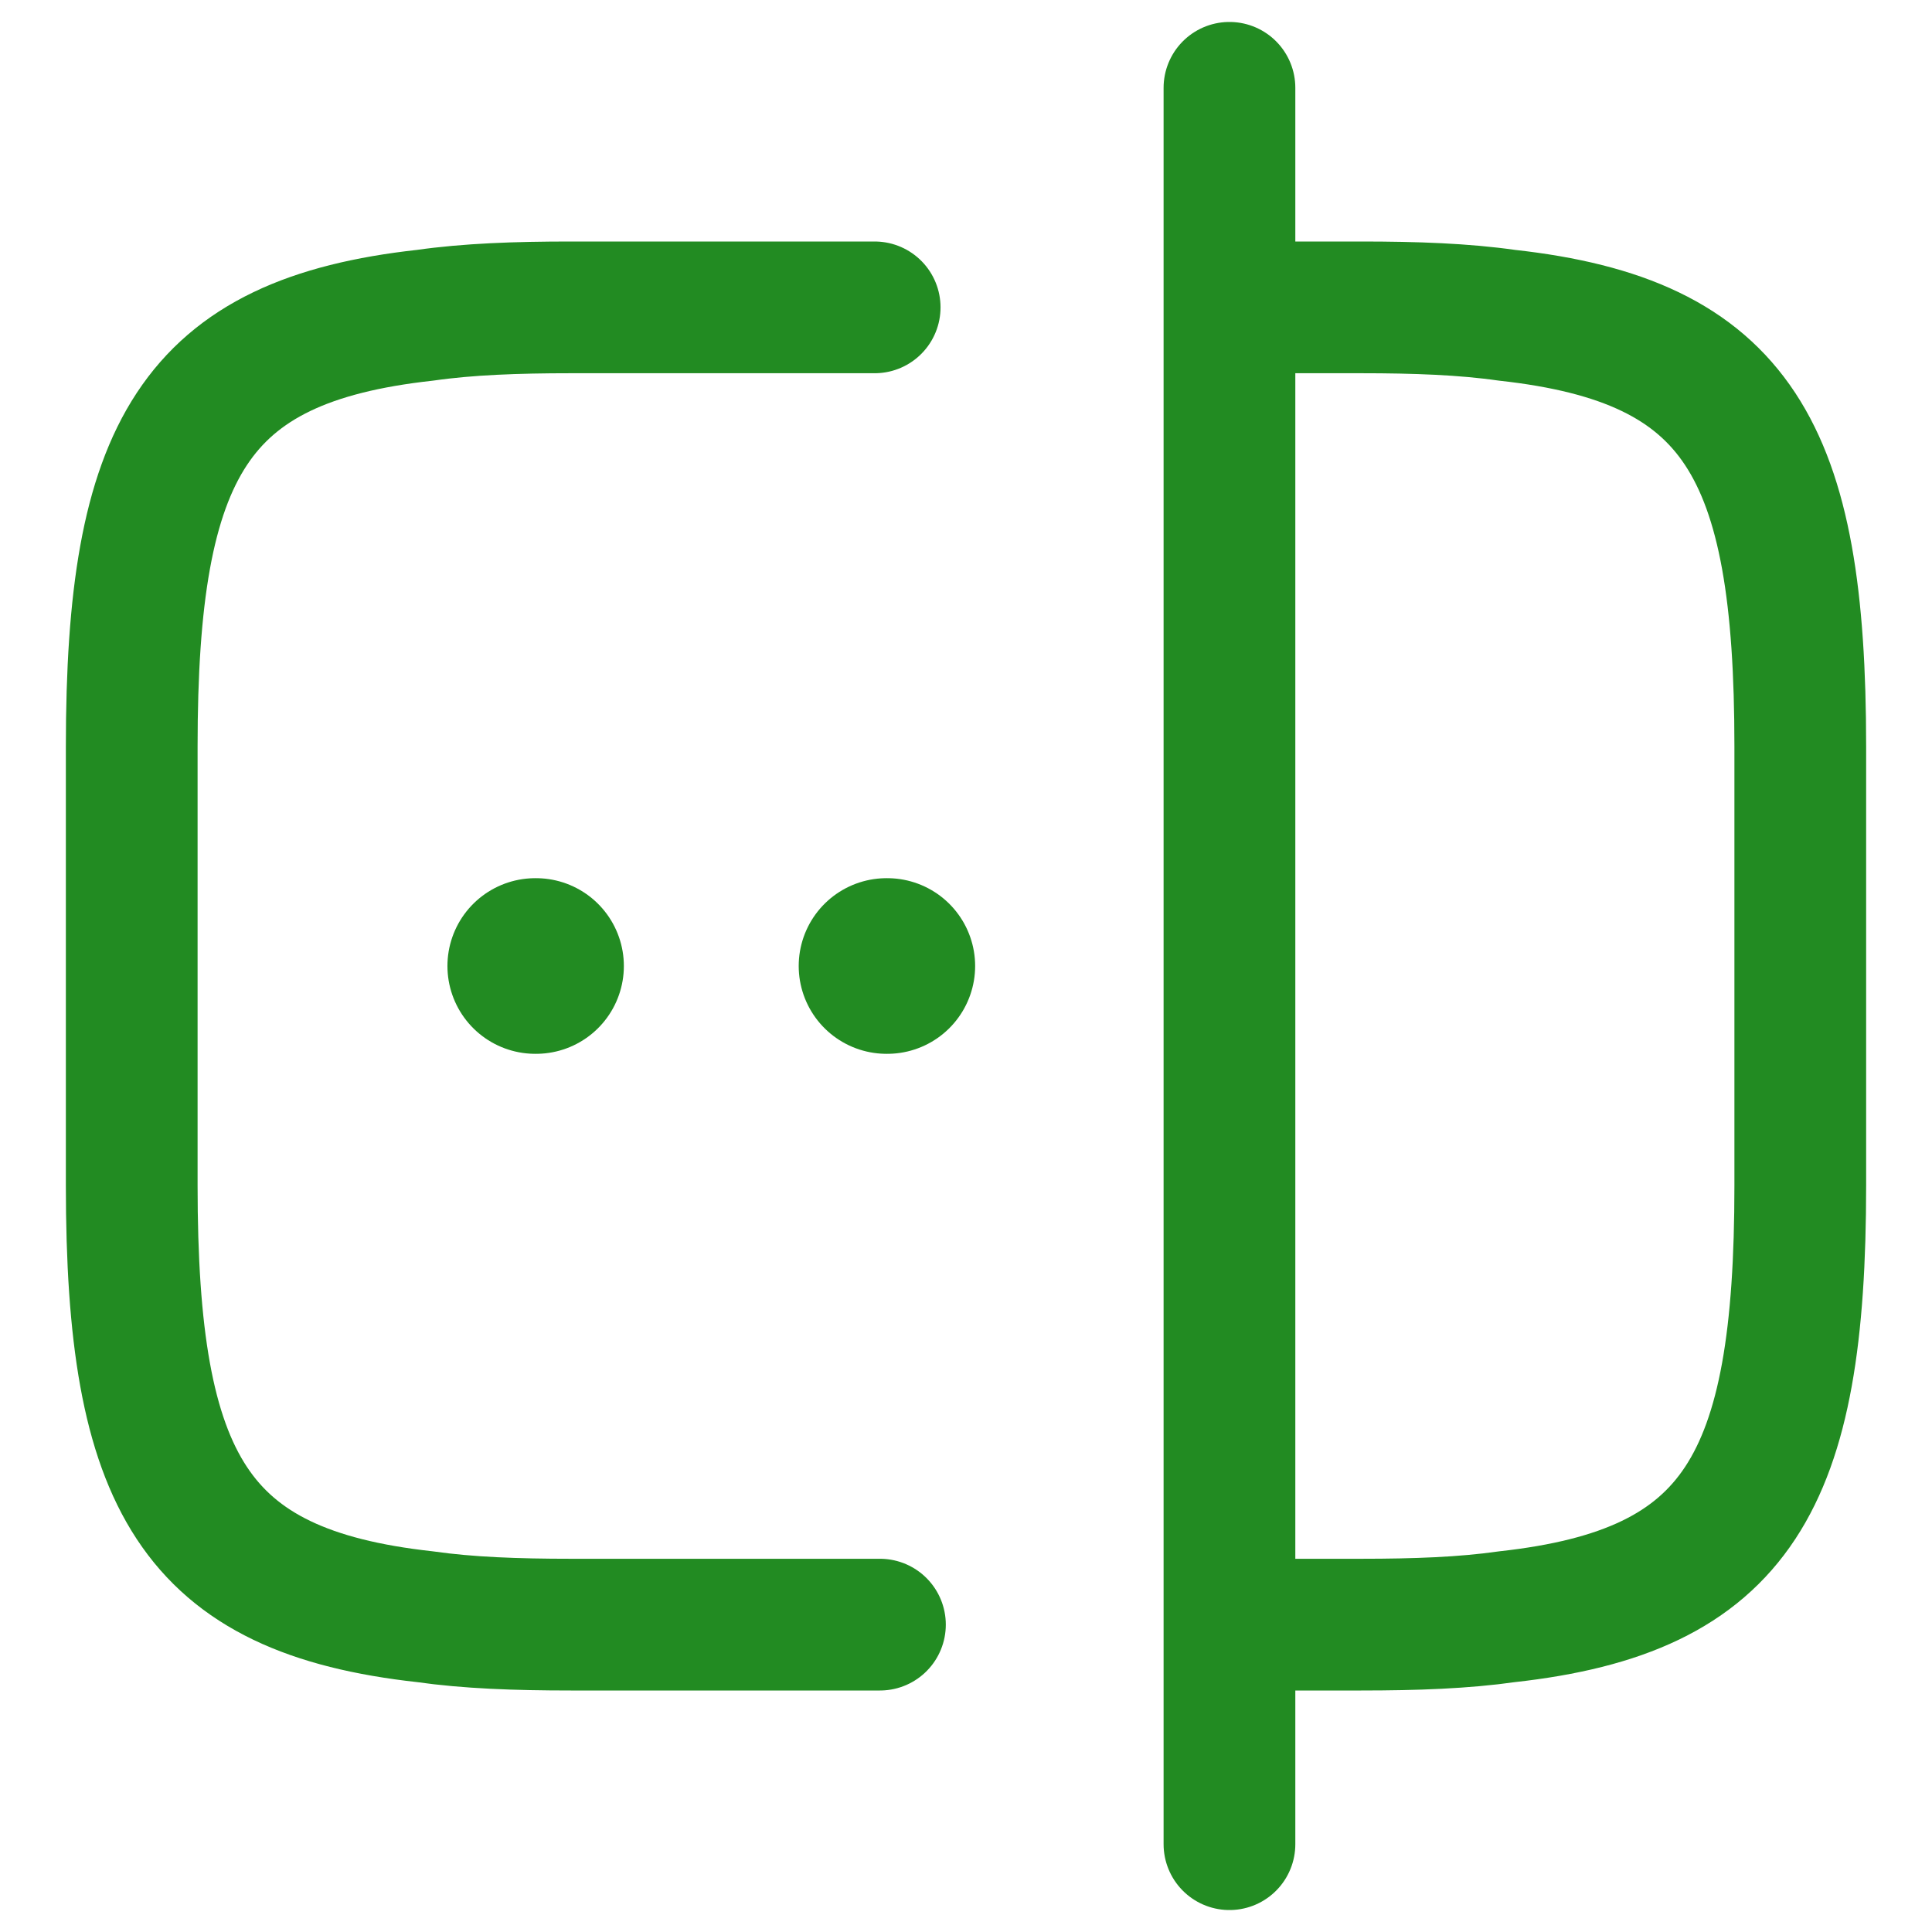 <svg width="22" height="22" viewBox="0 0 22 22" fill="none" xmlns="http://www.w3.org/2000/svg">
<path d="M10.02 18.5H6.5C5.88 18.5 5.33 18.48 4.84 18.41C2.21 18.12 1.5 16.88 1.5 13.5V8.5C1.5 5.12 2.21 3.88 4.84 3.59C5.33 3.52 5.88 3.5 6.5 3.5H9.96" stroke="#228B22" stroke-width="1.5" stroke-linecap="round" stroke-linejoin="round"/>
<path d="M14.02 3.5H15.5C16.12 3.5 16.67 3.52 17.16 3.59C19.79 3.88 20.5 5.12 20.5 8.5V13.5C20.5 16.88 19.79 18.12 17.16 18.41C16.67 18.48 16.12 18.5 15.5 18.5H14.02" stroke="#228B22" stroke-width="1.5" stroke-linecap="round" stroke-linejoin="round"/>
<path d="M14 1V21" stroke="#228B22" stroke-width="1.5" stroke-linecap="round" stroke-linejoin="round"/>
<path d="M10.095 11H10.104" stroke="#228B22" stroke-width="2" stroke-linecap="round" stroke-linejoin="round"/>
<path d="M6.095 11H6.104" stroke="#228B22" stroke-width="2" stroke-linecap="round" stroke-linejoin="round"/>
</svg>
